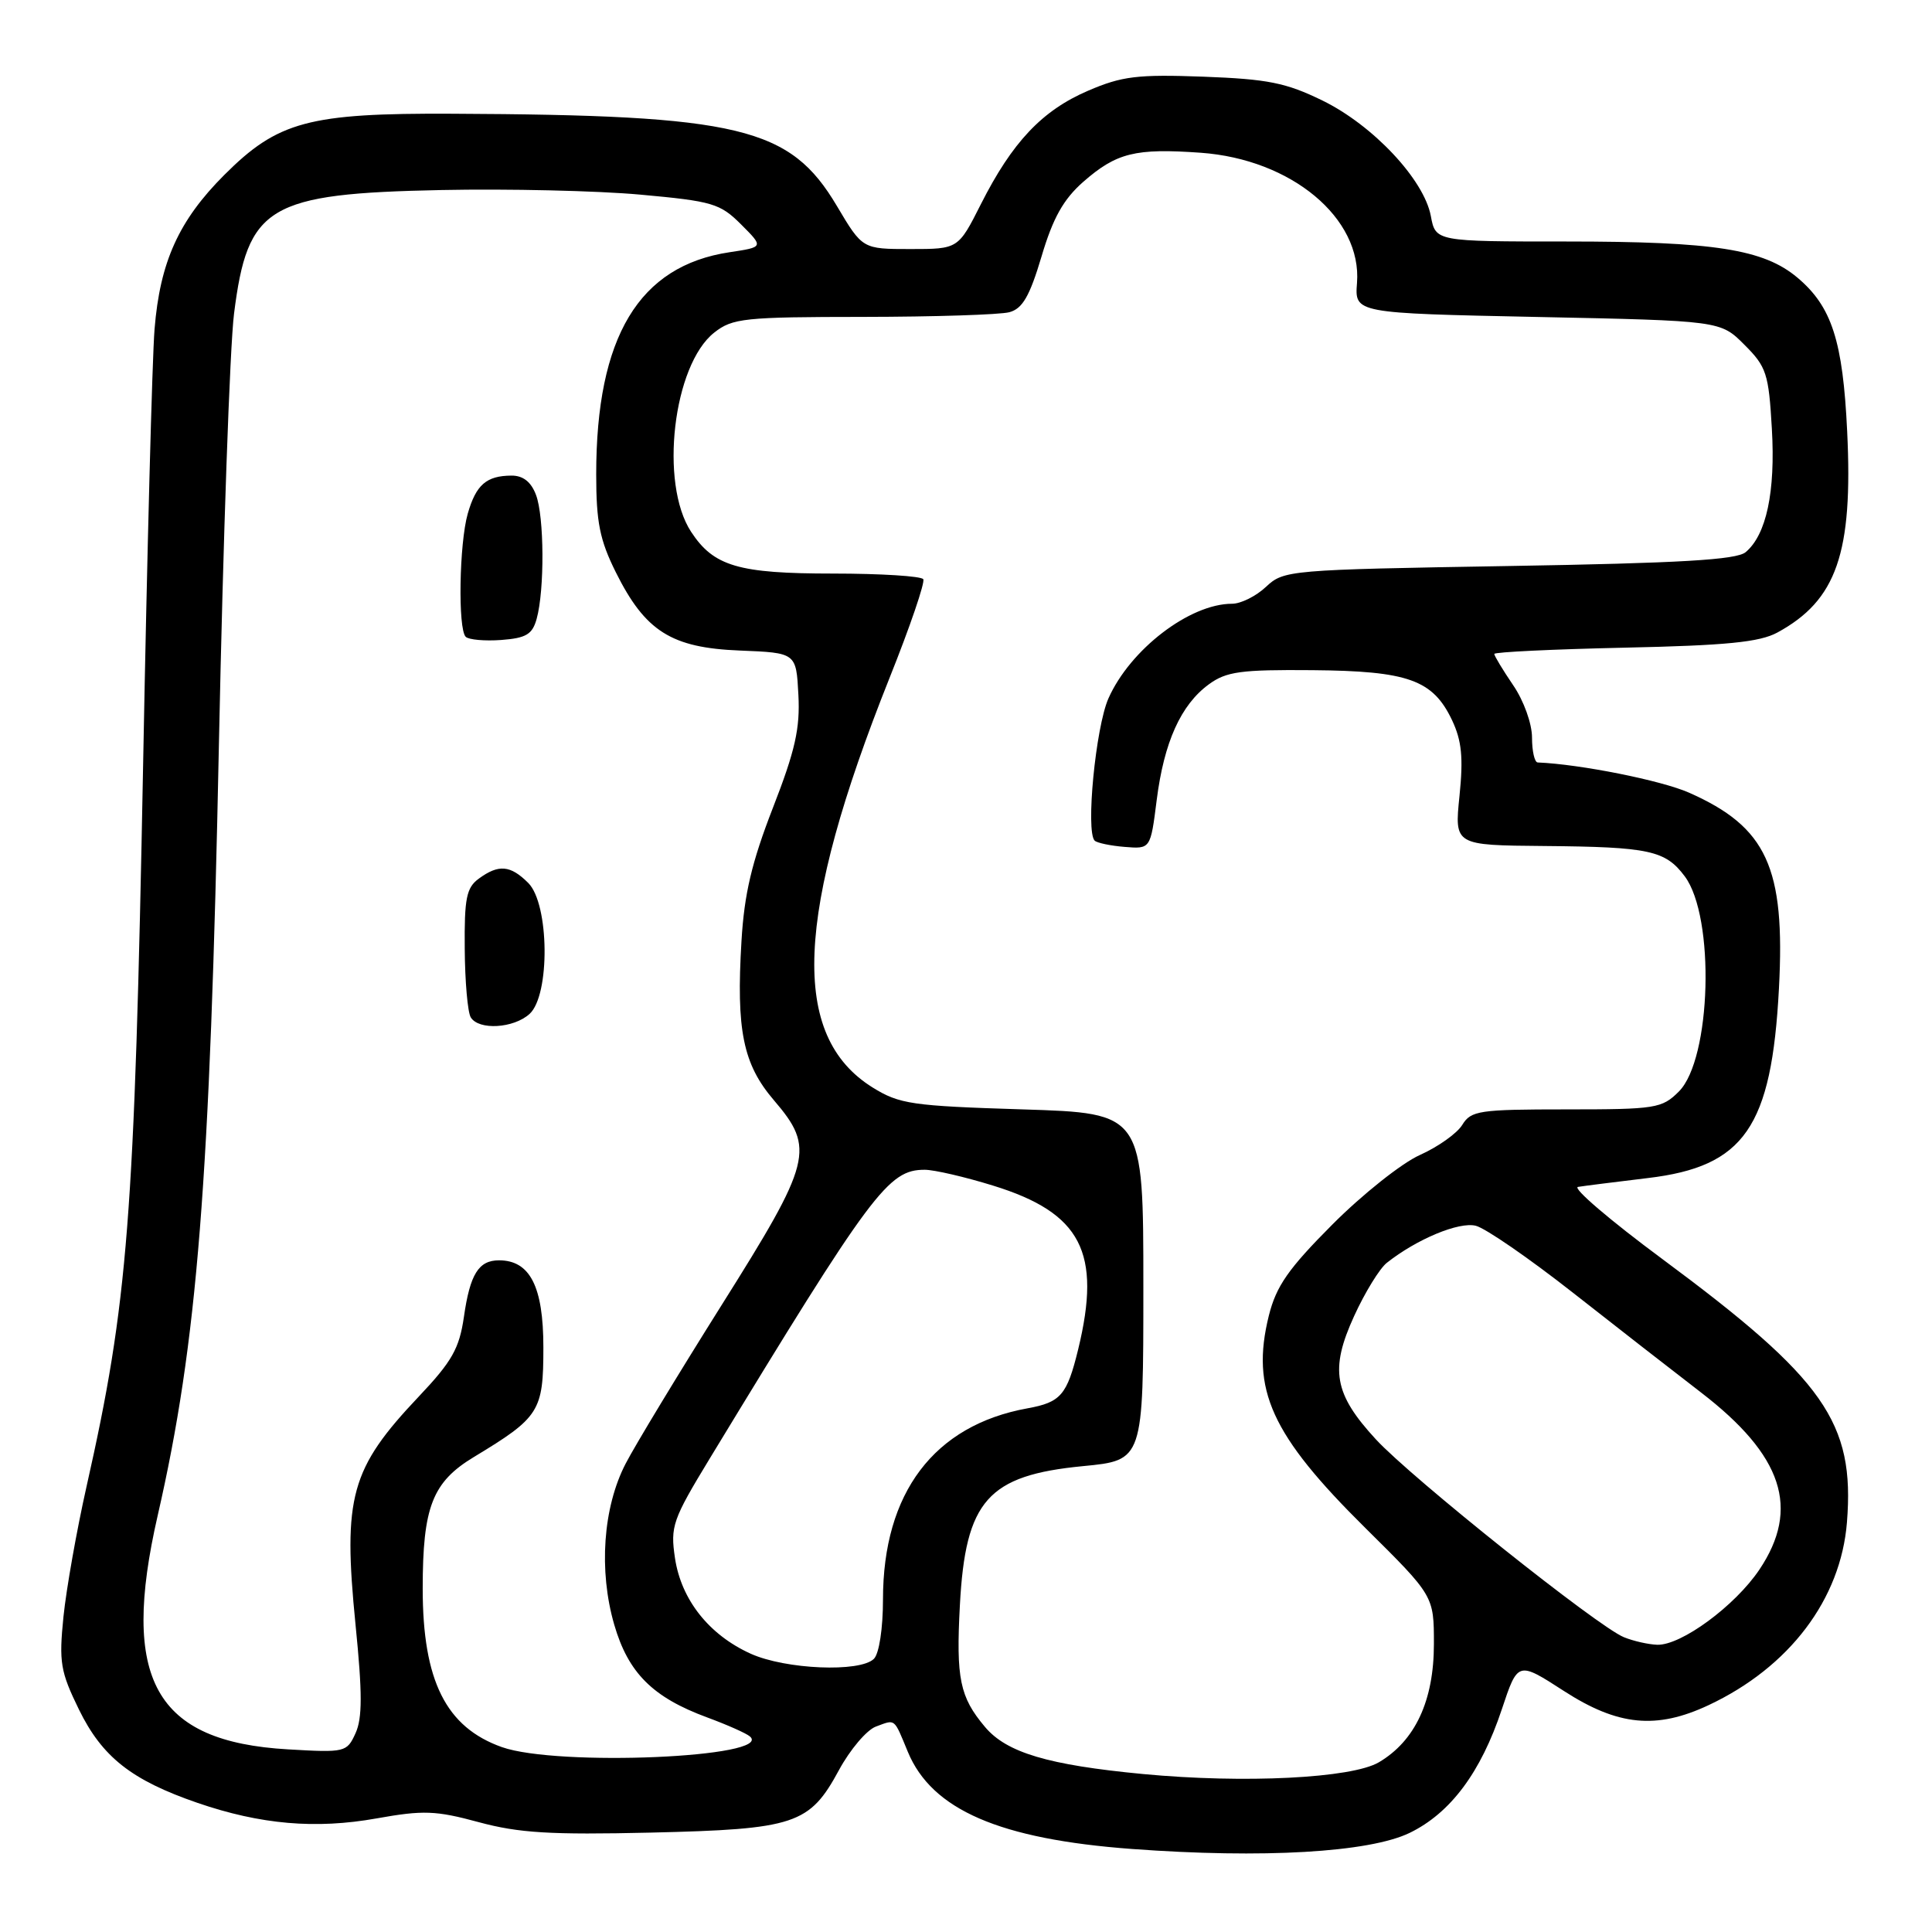 <?xml version="1.0" encoding="UTF-8" standalone="no"?>
<!DOCTYPE svg PUBLIC "-//W3C//DTD SVG 1.1//EN" "http://www.w3.org/Graphics/SVG/1.1/DTD/svg11.dtd" >
<svg xmlns="http://www.w3.org/2000/svg" xmlns:xlink="http://www.w3.org/1999/xlink" version="1.1" viewBox="0 0 256 256">
 <g >
 <path fill="currentColor"
d=" M 186.78 242.87 C 192.20 240.24 196.22 234.85 199.00 226.49 C 201.12 220.12 201.12 220.12 207.22 224.06 C 214.38 228.69 219.48 229.19 226.40 225.94 C 237.11 220.91 243.92 211.90 244.73 201.71 C 245.78 188.48 241.77 182.76 220.27 166.83 C 213.34 161.70 208.31 157.40 209.09 157.27 C 209.86 157.14 214.03 156.62 218.34 156.10 C 231.14 154.58 234.75 149.37 235.72 130.97 C 236.57 114.94 234.11 109.59 223.80 105.03 C 220.13 103.41 209.38 101.26 203.75 101.03 C 203.34 101.01 203.00 99.53 203.00 97.73 C 203.00 95.89 201.91 92.85 200.50 90.79 C 199.12 88.76 198.00 86.90 198.00 86.65 C 198.00 86.40 205.76 86.03 215.25 85.82 C 228.76 85.53 233.15 85.09 235.50 83.82 C 243.36 79.55 245.54 73.29 244.76 57.17 C 244.19 45.16 242.72 40.62 238.17 36.79 C 233.69 33.02 227.15 32.00 207.56 32.00 C 190.22 32.00 190.22 32.00 189.59 28.61 C 188.68 23.79 181.94 16.60 175.23 13.32 C 170.40 10.96 167.99 10.48 159.45 10.16 C 150.72 9.84 148.67 10.09 144.18 12.02 C 138.08 14.64 134.13 18.83 129.98 27.04 C 126.97 33.00 126.97 33.00 120.63 33.00 C 114.28 33.00 114.28 33.00 110.89 27.29 C 104.68 16.83 98.05 15.24 59.93 15.07 C 40.90 14.98 36.82 16.08 29.72 23.18 C 23.69 29.21 21.20 34.71 20.48 43.60 C 20.17 47.39 19.49 73.22 18.97 101.00 C 17.82 161.60 16.97 172.55 11.46 197.00 C 10.16 202.78 8.79 210.52 8.41 214.21 C 7.80 220.27 8.00 221.48 10.46 226.52 C 13.55 232.83 17.43 235.88 26.17 238.89 C 34.52 241.76 41.82 242.39 49.89 240.95 C 56.09 239.84 57.74 239.90 63.45 241.45 C 68.74 242.88 72.95 243.14 86.22 242.83 C 105.36 242.38 107.27 241.75 111.17 234.54 C 112.64 231.83 114.84 229.23 116.06 228.78 C 118.69 227.81 118.41 227.58 120.29 232.12 C 123.47 239.81 132.45 243.70 150.00 245.00 C 167.34 246.28 181.41 245.46 186.78 242.87 Z  M 151.47 235.07 C 138.86 233.87 133.37 232.23 130.51 228.82 C 127.18 224.87 126.67 222.42 127.19 212.69 C 127.93 198.82 130.89 195.49 143.50 194.27 C 151.50 193.50 151.50 193.50 151.50 170.50 C 151.50 147.50 151.50 147.50 135.50 147.00 C 120.81 146.54 119.18 146.30 115.63 144.10 C 104.66 137.27 105.32 121.28 117.86 89.85 C 120.58 83.06 122.59 77.16 122.34 76.75 C 122.09 76.34 116.71 76.00 110.39 76.00 C 97.83 76.00 94.57 75.04 91.57 70.46 C 87.36 64.04 89.19 48.36 94.64 44.07 C 97.06 42.16 98.61 42.00 114.38 41.99 C 123.80 41.98 132.51 41.70 133.74 41.37 C 135.49 40.90 136.43 39.27 138.01 33.98 C 139.52 28.88 140.91 26.41 143.53 24.10 C 147.94 20.24 150.43 19.62 159.10 20.24 C 171.12 21.10 180.48 28.90 179.81 37.49 C 179.50 41.50 179.50 41.50 203.73 42.00 C 227.97 42.50 227.97 42.50 231.14 45.68 C 234.07 48.60 234.36 49.50 234.78 56.80 C 235.27 65.18 234.05 70.88 231.30 73.17 C 230.08 74.18 222.64 74.62 199.93 75.00 C 170.77 75.49 170.11 75.55 167.76 77.75 C 166.45 78.99 164.42 80.00 163.25 80.00 C 157.65 80.00 149.75 86.05 146.87 92.55 C 145.18 96.39 143.84 110.18 145.05 111.39 C 145.36 111.69 147.15 112.07 149.03 112.22 C 152.45 112.50 152.45 112.50 153.27 106.00 C 154.24 98.34 156.47 93.38 160.19 90.67 C 162.50 88.98 164.43 88.72 173.89 88.80 C 186.60 88.91 189.86 90.08 192.40 95.42 C 193.69 98.15 193.91 100.39 193.39 105.47 C 192.72 112.00 192.72 112.00 204.61 112.10 C 218.54 112.22 220.67 112.68 223.24 116.12 C 227.28 121.53 226.76 140.33 222.46 144.63 C 220.22 146.87 219.40 147.00 207.55 147.00 C 195.99 147.00 194.92 147.16 193.76 149.05 C 193.07 150.18 190.54 151.97 188.15 153.04 C 185.75 154.11 180.54 158.25 176.56 162.24 C 170.70 168.12 169.11 170.41 168.13 174.32 C 165.70 184.11 168.43 190.12 180.93 202.48 C 190.00 211.46 190.00 211.46 190.00 217.84 C 190.00 225.35 187.52 230.67 182.71 233.51 C 179.12 235.63 164.87 236.34 151.47 235.07 Z  M 66.50 231.50 C 59.09 228.87 56.01 222.71 56.01 210.50 C 56.01 199.67 57.29 196.38 62.81 193.05 C 71.50 187.80 72.00 187.01 72.00 178.54 C 72.00 170.47 70.23 167.00 66.12 167.00 C 63.42 167.00 62.28 168.83 61.47 174.50 C 60.86 178.69 59.89 180.40 55.51 185.03 C 46.45 194.60 45.42 198.31 47.11 215.28 C 48.02 224.34 48.02 227.67 47.11 229.66 C 45.96 232.19 45.74 232.24 38.16 231.80 C 20.51 230.78 15.92 222.53 20.90 200.79 C 26.15 177.88 27.83 156.74 29.01 98.50 C 29.56 71.55 30.46 45.93 31.01 41.57 C 32.81 27.26 35.50 25.65 58.50 25.18 C 67.30 25.00 79.16 25.27 84.85 25.79 C 94.42 26.66 95.42 26.96 98.20 29.74 C 101.20 32.74 101.20 32.74 96.68 33.42 C 84.65 35.22 79.00 44.64 79.00 62.85 C 79.00 69.20 79.47 71.55 81.60 75.83 C 85.50 83.66 88.96 85.84 98.03 86.20 C 105.50 86.50 105.50 86.50 105.79 92.05 C 106.03 96.51 105.37 99.45 102.41 107.05 C 99.61 114.26 98.62 118.44 98.25 124.69 C 97.54 136.51 98.45 141.00 102.54 145.78 C 108.03 152.19 107.60 153.89 95.60 172.96 C 89.88 182.06 84.16 191.50 82.90 193.94 C 79.90 199.73 79.31 208.11 81.39 215.28 C 83.25 221.68 86.49 224.91 93.71 227.57 C 96.34 228.54 98.89 229.67 99.37 230.09 C 102.59 232.87 73.87 234.11 66.50 231.50 Z  M 70.17 134.35 C 72.91 131.86 72.79 119.79 70.00 117.00 C 67.63 114.63 66.07 114.50 63.45 116.42 C 61.80 117.62 61.52 119.03 61.58 125.72 C 61.61 130.06 61.97 134.15 62.38 134.81 C 63.45 136.54 68.05 136.27 70.17 134.35 Z  M 71.11 82.00 C 72.17 78.17 72.12 68.44 71.02 65.57 C 70.37 63.84 69.30 63.01 67.77 63.02 C 64.45 63.04 63.08 64.23 61.98 68.06 C 60.85 72.02 60.66 83.33 61.71 84.38 C 62.11 84.77 64.23 84.96 66.42 84.80 C 69.72 84.55 70.54 84.06 71.11 82.00 Z  M 99.46 219.12 C 93.94 216.62 90.27 211.97 89.44 206.47 C 88.81 202.24 89.11 201.38 94.07 193.22 C 115.57 157.84 117.69 155.00 122.53 155.00 C 123.77 155.00 127.85 155.94 131.59 157.10 C 143.28 160.71 145.99 165.94 142.86 178.81 C 141.38 184.86 140.56 185.81 136.15 186.61 C 123.77 188.85 117.00 197.80 117.00 211.93 C 117.00 215.78 116.49 219.11 115.80 219.80 C 113.97 221.63 104.07 221.21 99.46 219.12 Z  M 215.18 216.94 C 211.76 215.57 187.05 195.86 182.31 190.72 C 176.75 184.69 176.18 181.47 179.44 174.36 C 180.86 171.25 182.81 168.08 183.76 167.33 C 187.73 164.19 193.32 161.86 195.55 162.42 C 196.83 162.74 202.60 166.72 208.37 171.25 C 214.15 175.79 221.80 181.75 225.38 184.50 C 236.24 192.85 238.56 199.88 233.13 207.98 C 229.90 212.79 222.77 218.03 219.60 217.94 C 218.44 217.90 216.46 217.46 215.18 216.94 Z "/>
</g>
</svg>